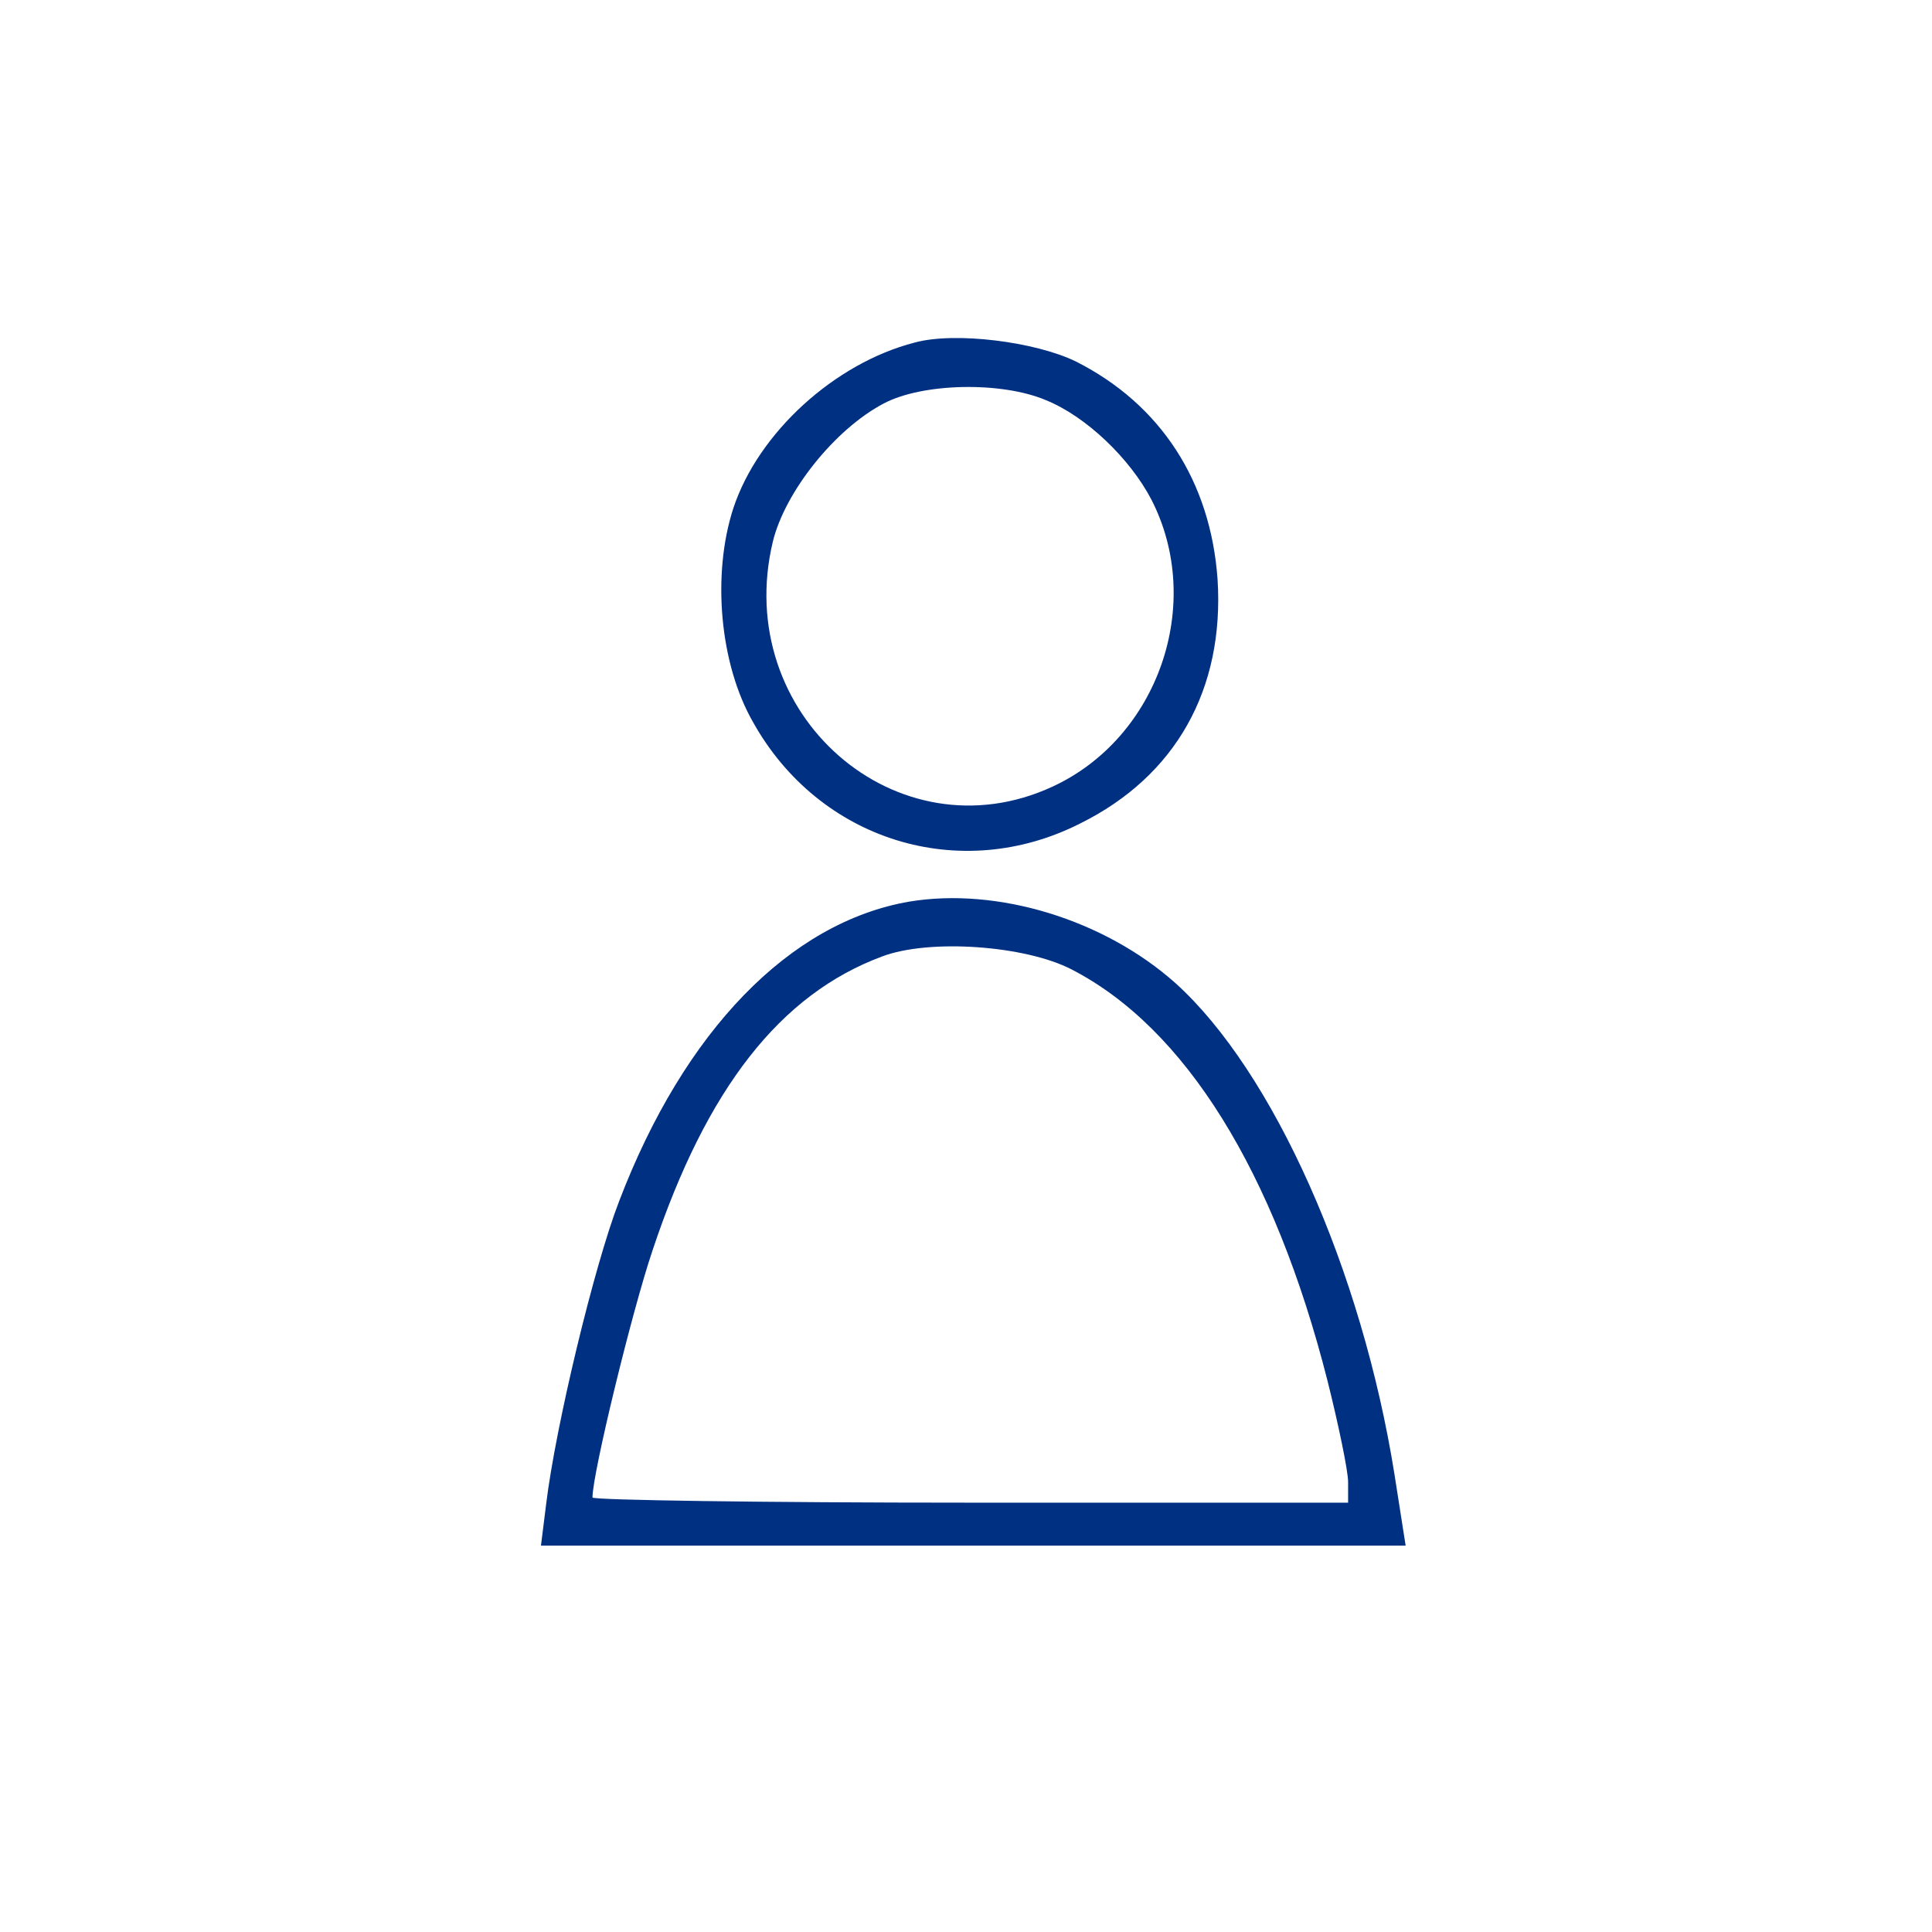 <?xml version="1.0" standalone="no"?>
<!DOCTYPE svg PUBLIC "-//W3C//DTD SVG 20010904//EN"
 "http://www.w3.org/TR/2001/REC-SVG-20010904/DTD/svg10.dtd">
<svg version="1.0" xmlns="http://www.w3.org/2000/svg"
 width="225pt" height="225pt" viewBox="0 0 225 225"
 preserveAspectRatio="xMidYMid meet">
<g transform="translate(0,225) scale(0.1,-0.1)"
fill="#003082" stroke="none">
<path d="M1065 1851 c-93 -24 -182 -105 -211 -193 -25 -77 -16 -181 23 -249
77 -138 241 -189 381 -118 111 55 168 156 160 284 -8 114 -66 204 -165 254
-47 23 -141 35 -188 22z m153 -67 c47 -19 98 -68 123 -116 62 -121 8 -277
-115 -334 -181 -84 -374 84 -326 285 14 58 72 131 129 161 45 24 137 26 189 4z"/>
<path d="M1059 1200 c-139 -24 -262 -150 -338 -349 -29 -75 -74 -262 -85 -353
l-6 -48 504 0 503 0 -13 83 c-38 238 -141 469 -255 572 -83 74 -207 112 -310
95z m189 -79 c132 -68 236 -235 298 -479 13 -52 24 -105 24 -118 l0 -24 -440
0 c-242 0 -440 3 -440 6 0 28 46 217 70 288 63 189 149 298 267 342 55 21 167
13 221 -15z"/>
</g>
</svg>
